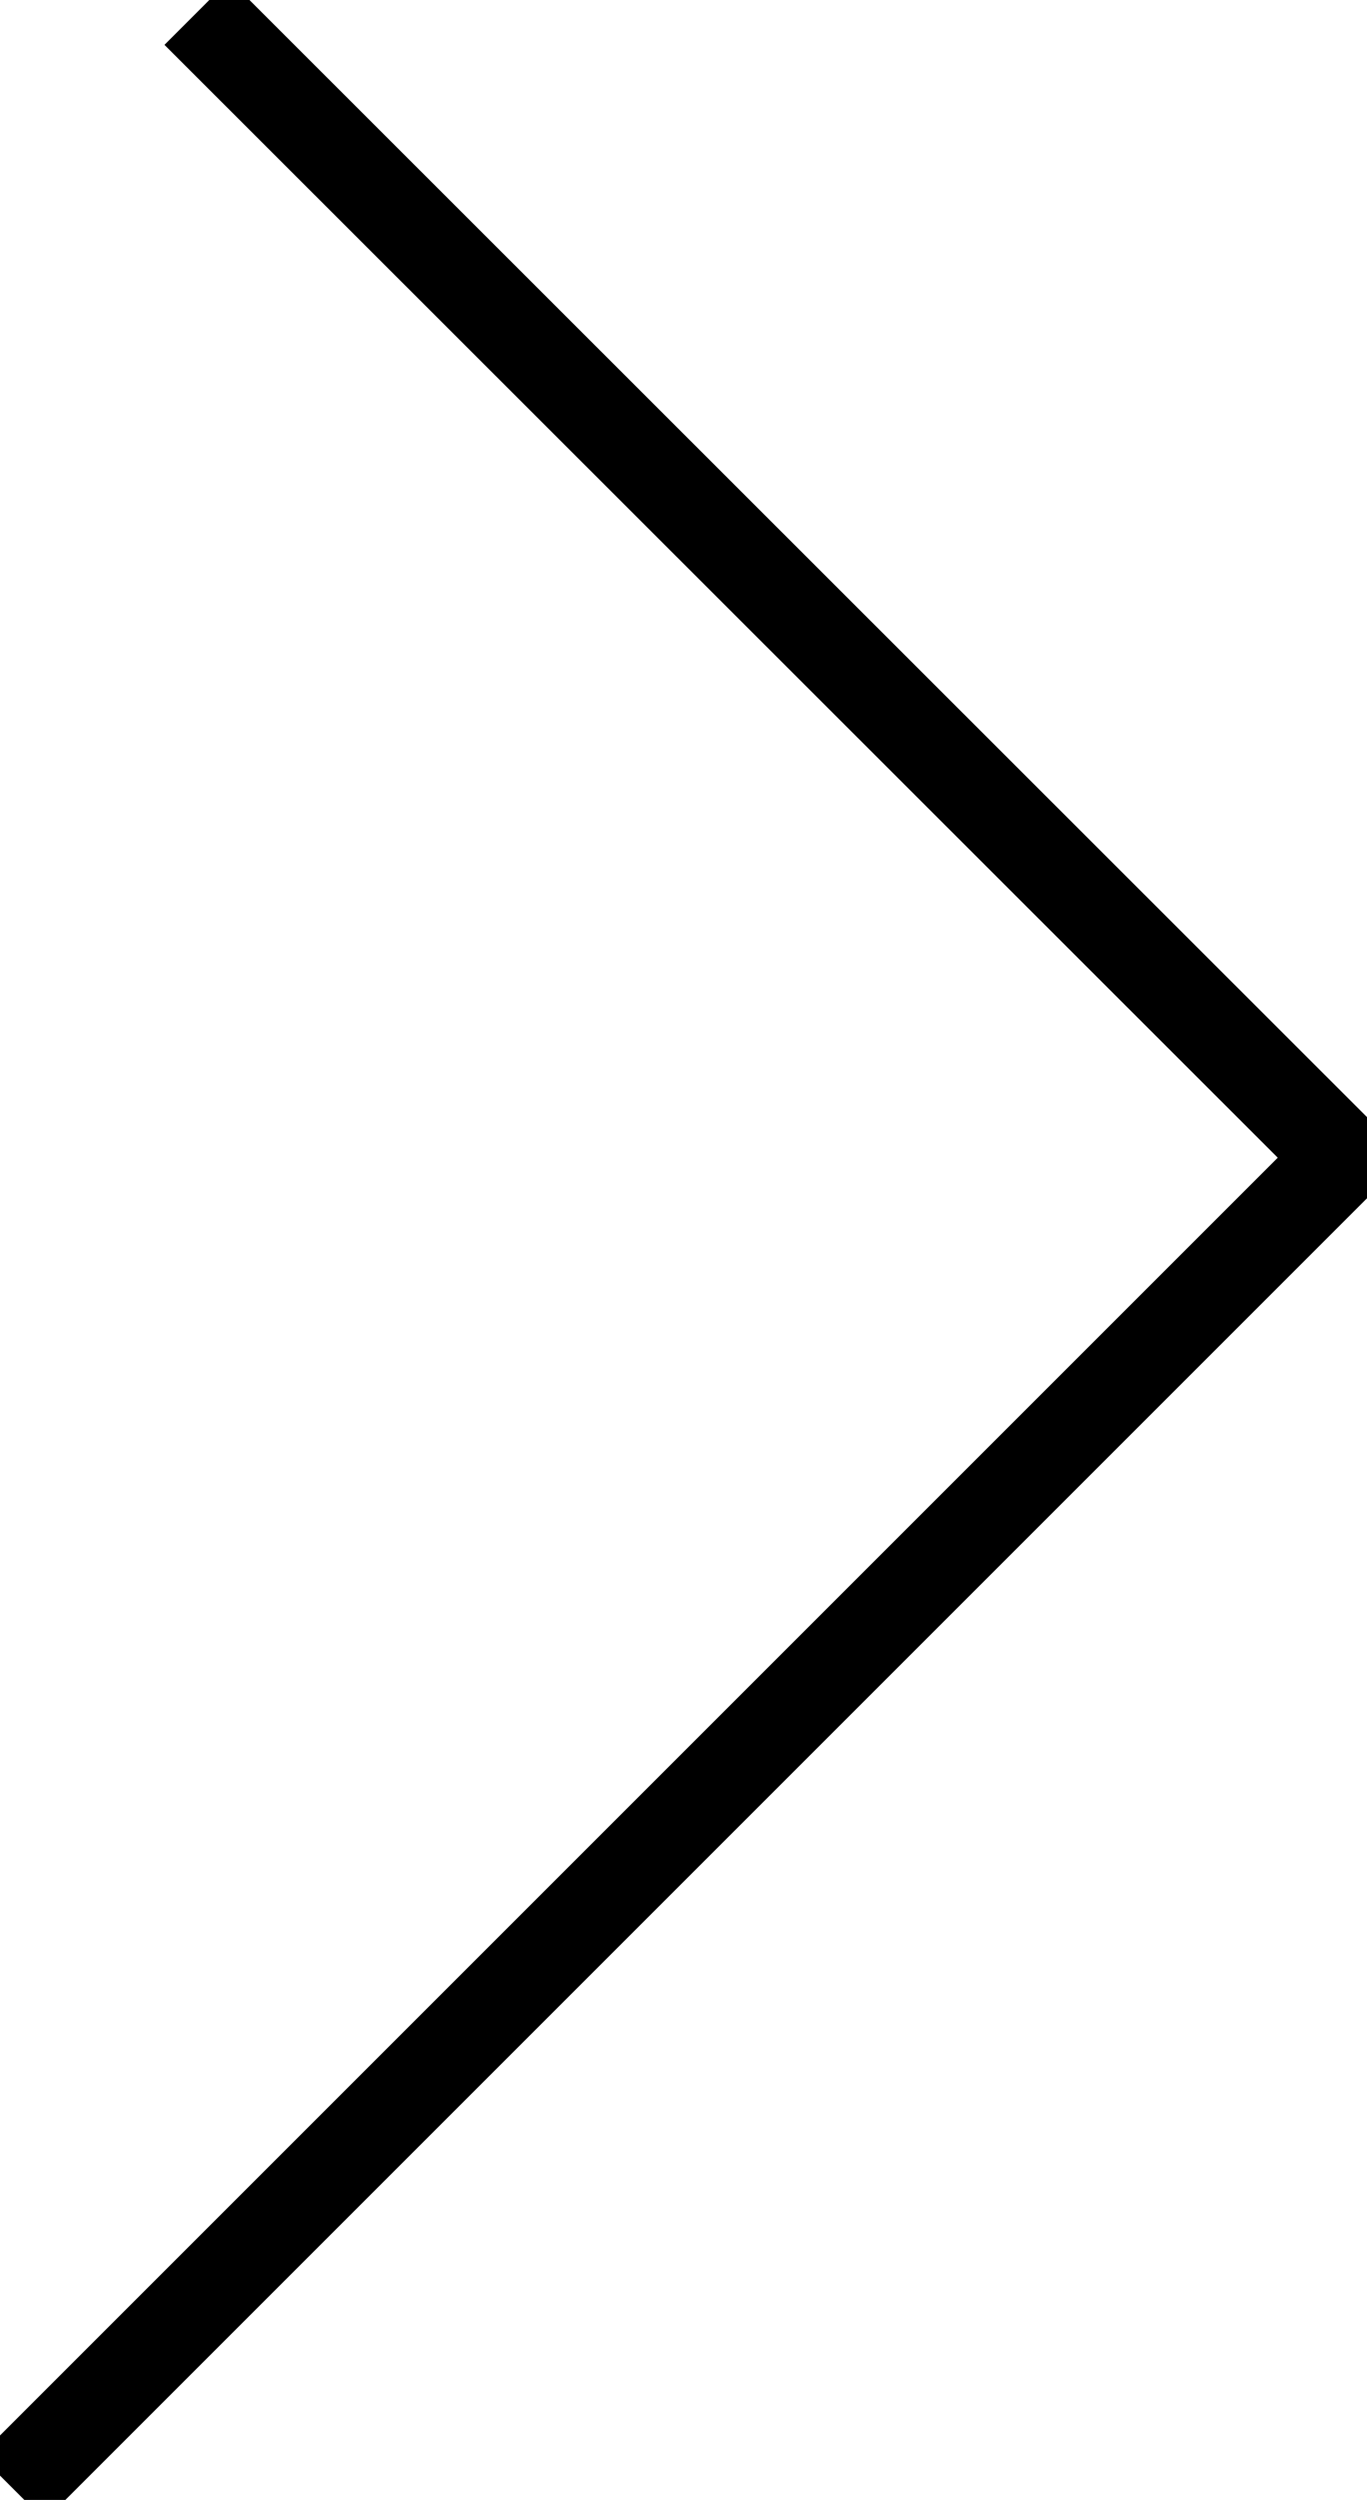 <svg xmlns="http://www.w3.org/2000/svg" viewBox="0 0 29.78 54.46"><defs>
<style>.ad3a8d17-1698-45f3-8f23-0af50e42a975{fill:none;stroke:#000;stroke-miterlimit:10;stroke-width:2px;}
</style></defs><g id="b856fa9b-873f-4eb5-bbbe-4a5d1dec941c" data-name="Product page"><polyline class="ad3a8d17-1698-45f3-8f23-0af50e42a975 csrtm" points="4.29 0.27 29.25 25.22 0.27 54.2"/></g></svg>
